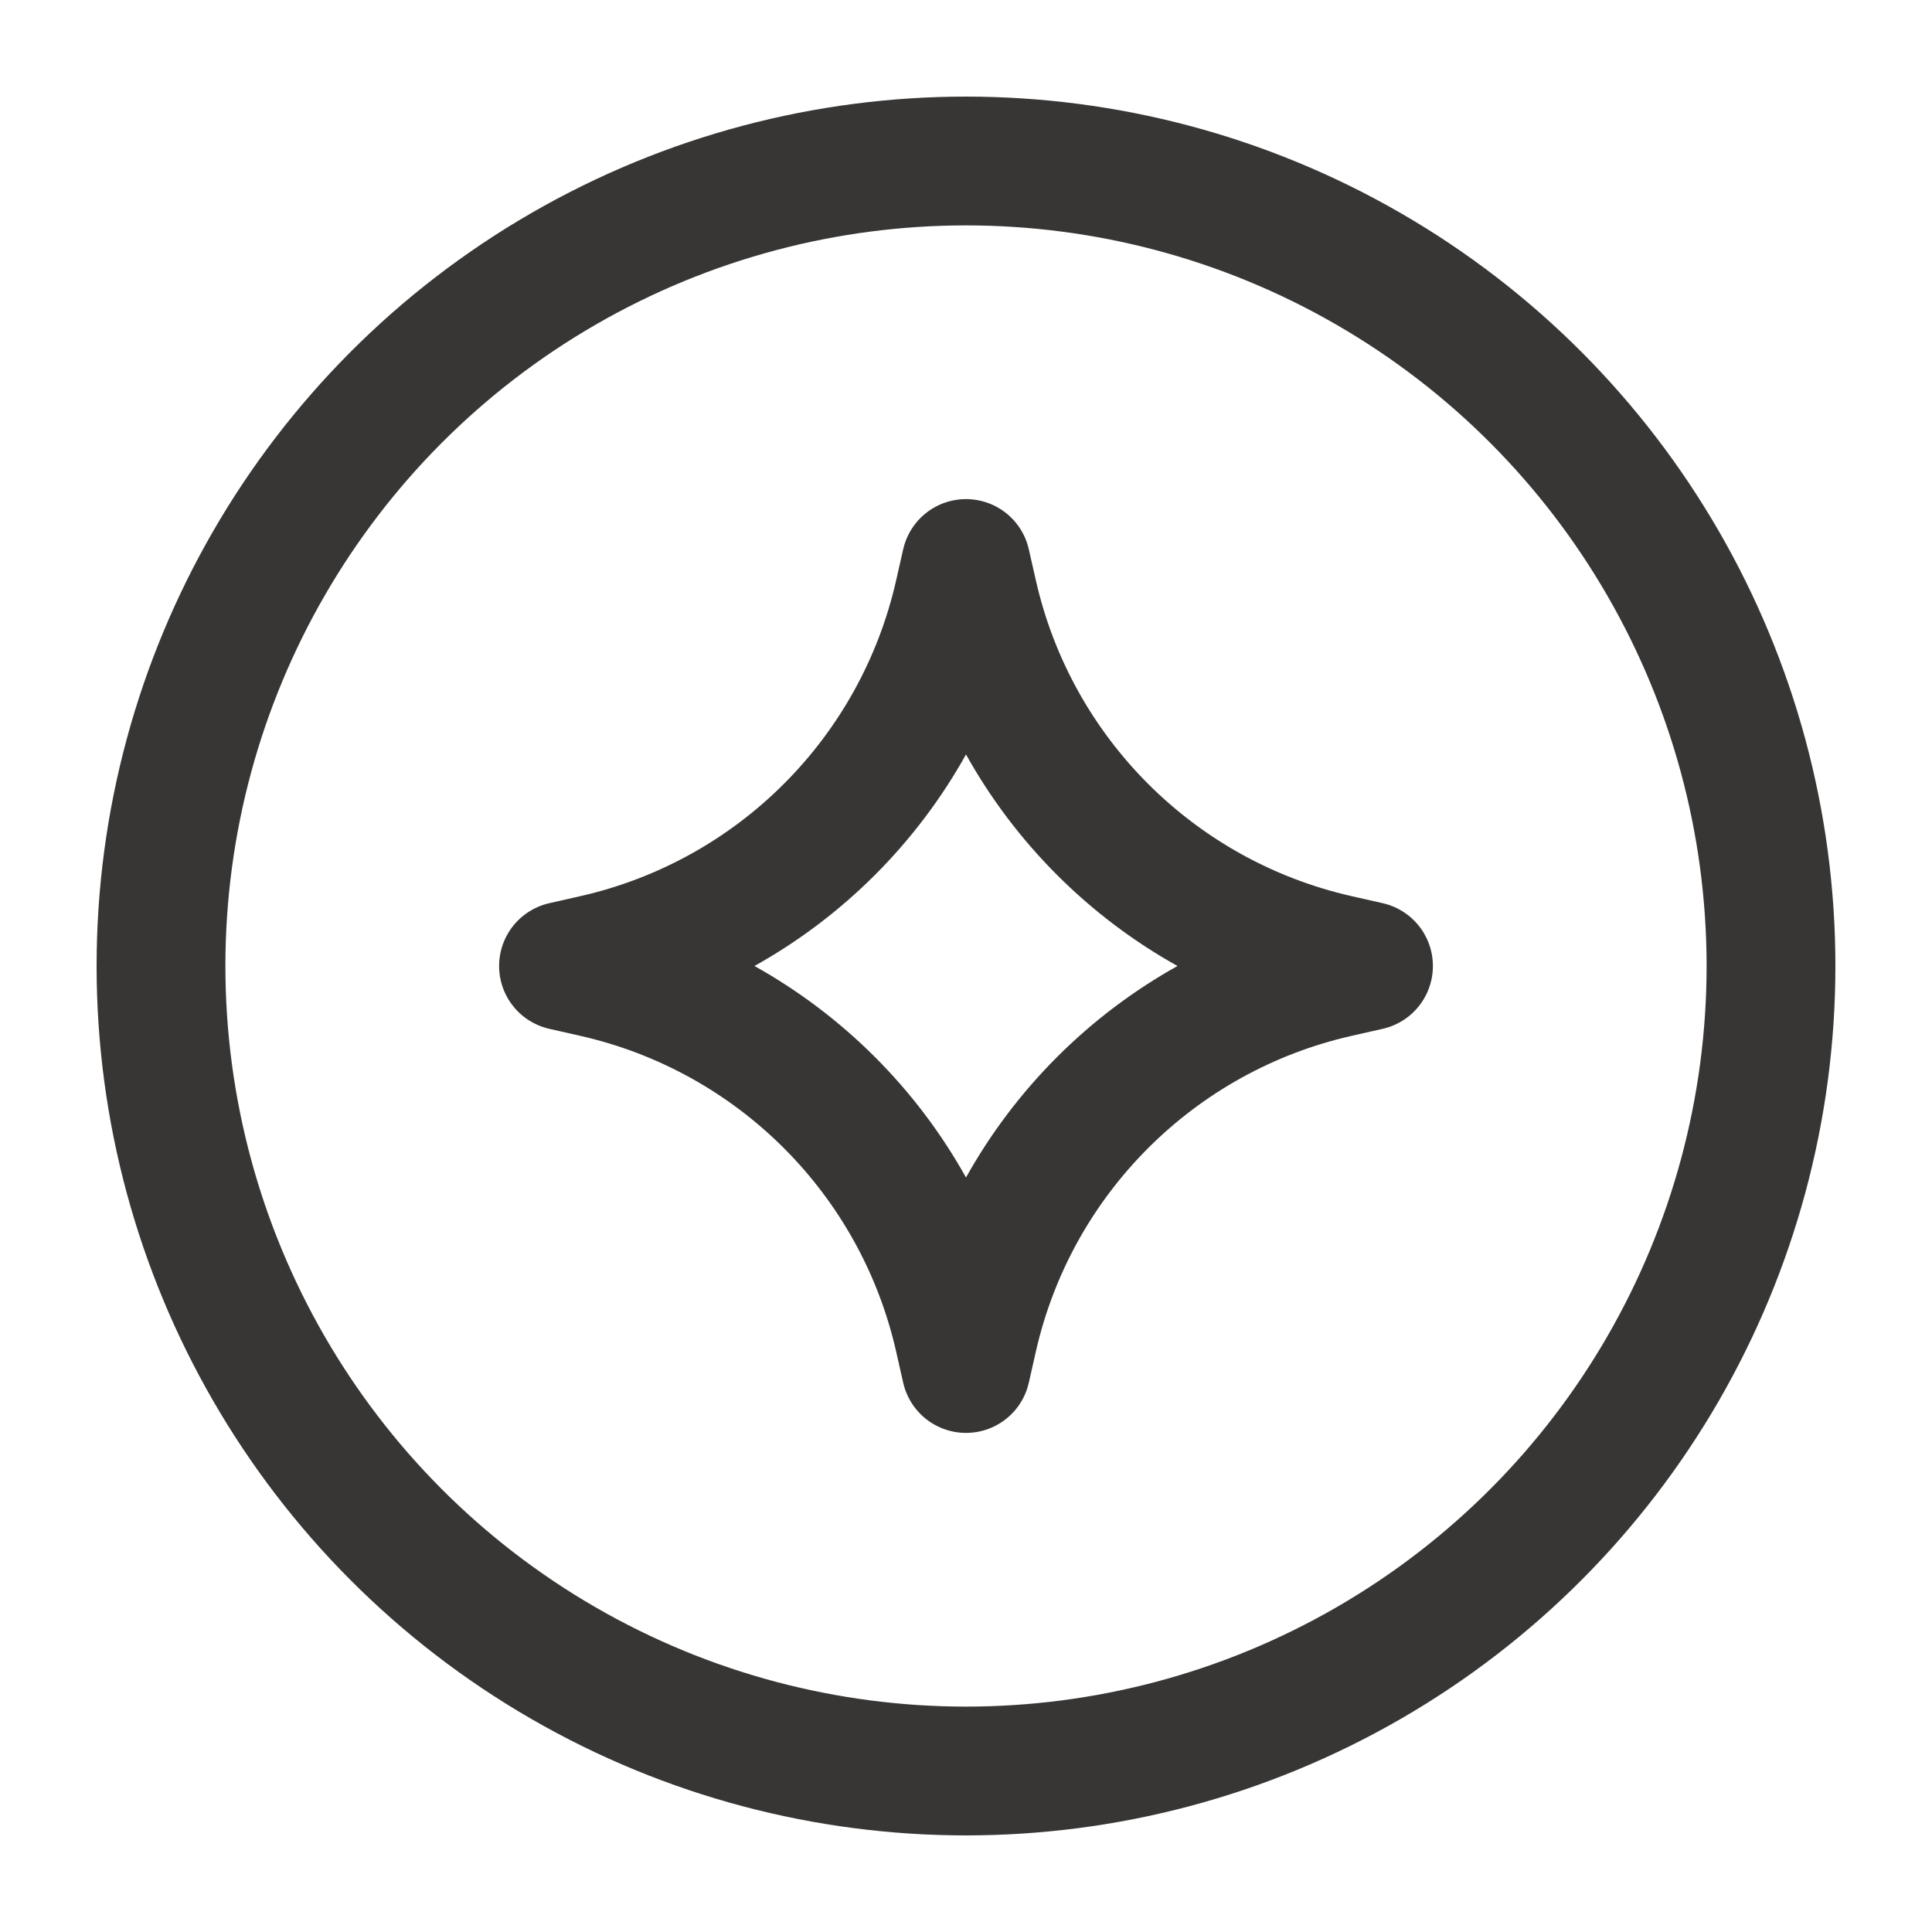 <svg width="24" height="24" viewBox="0 0 24 24" fill="none" xmlns="http://www.w3.org/2000/svg">
<circle cx="12" cy="12" r="10" stroke="#383634" stroke-width="1.6" stroke-linecap="round" stroke-linejoin="round"/>
<path d="M12 7L12.088 7.388C12.599 9.641 14.359 11.401 16.611 11.912L17 12L16.611 12.088C14.359 12.599 12.599 14.359 12.088 16.611L12 17L11.912 16.611C11.401 14.359 9.641 12.599 7.388 12.088L7 12L7.388 11.912C9.641 11.401 11.401 9.641 11.912 7.388L12 7Z" stroke="#383634" stroke-width="1.6" stroke-linejoin="round"/>
</svg>
